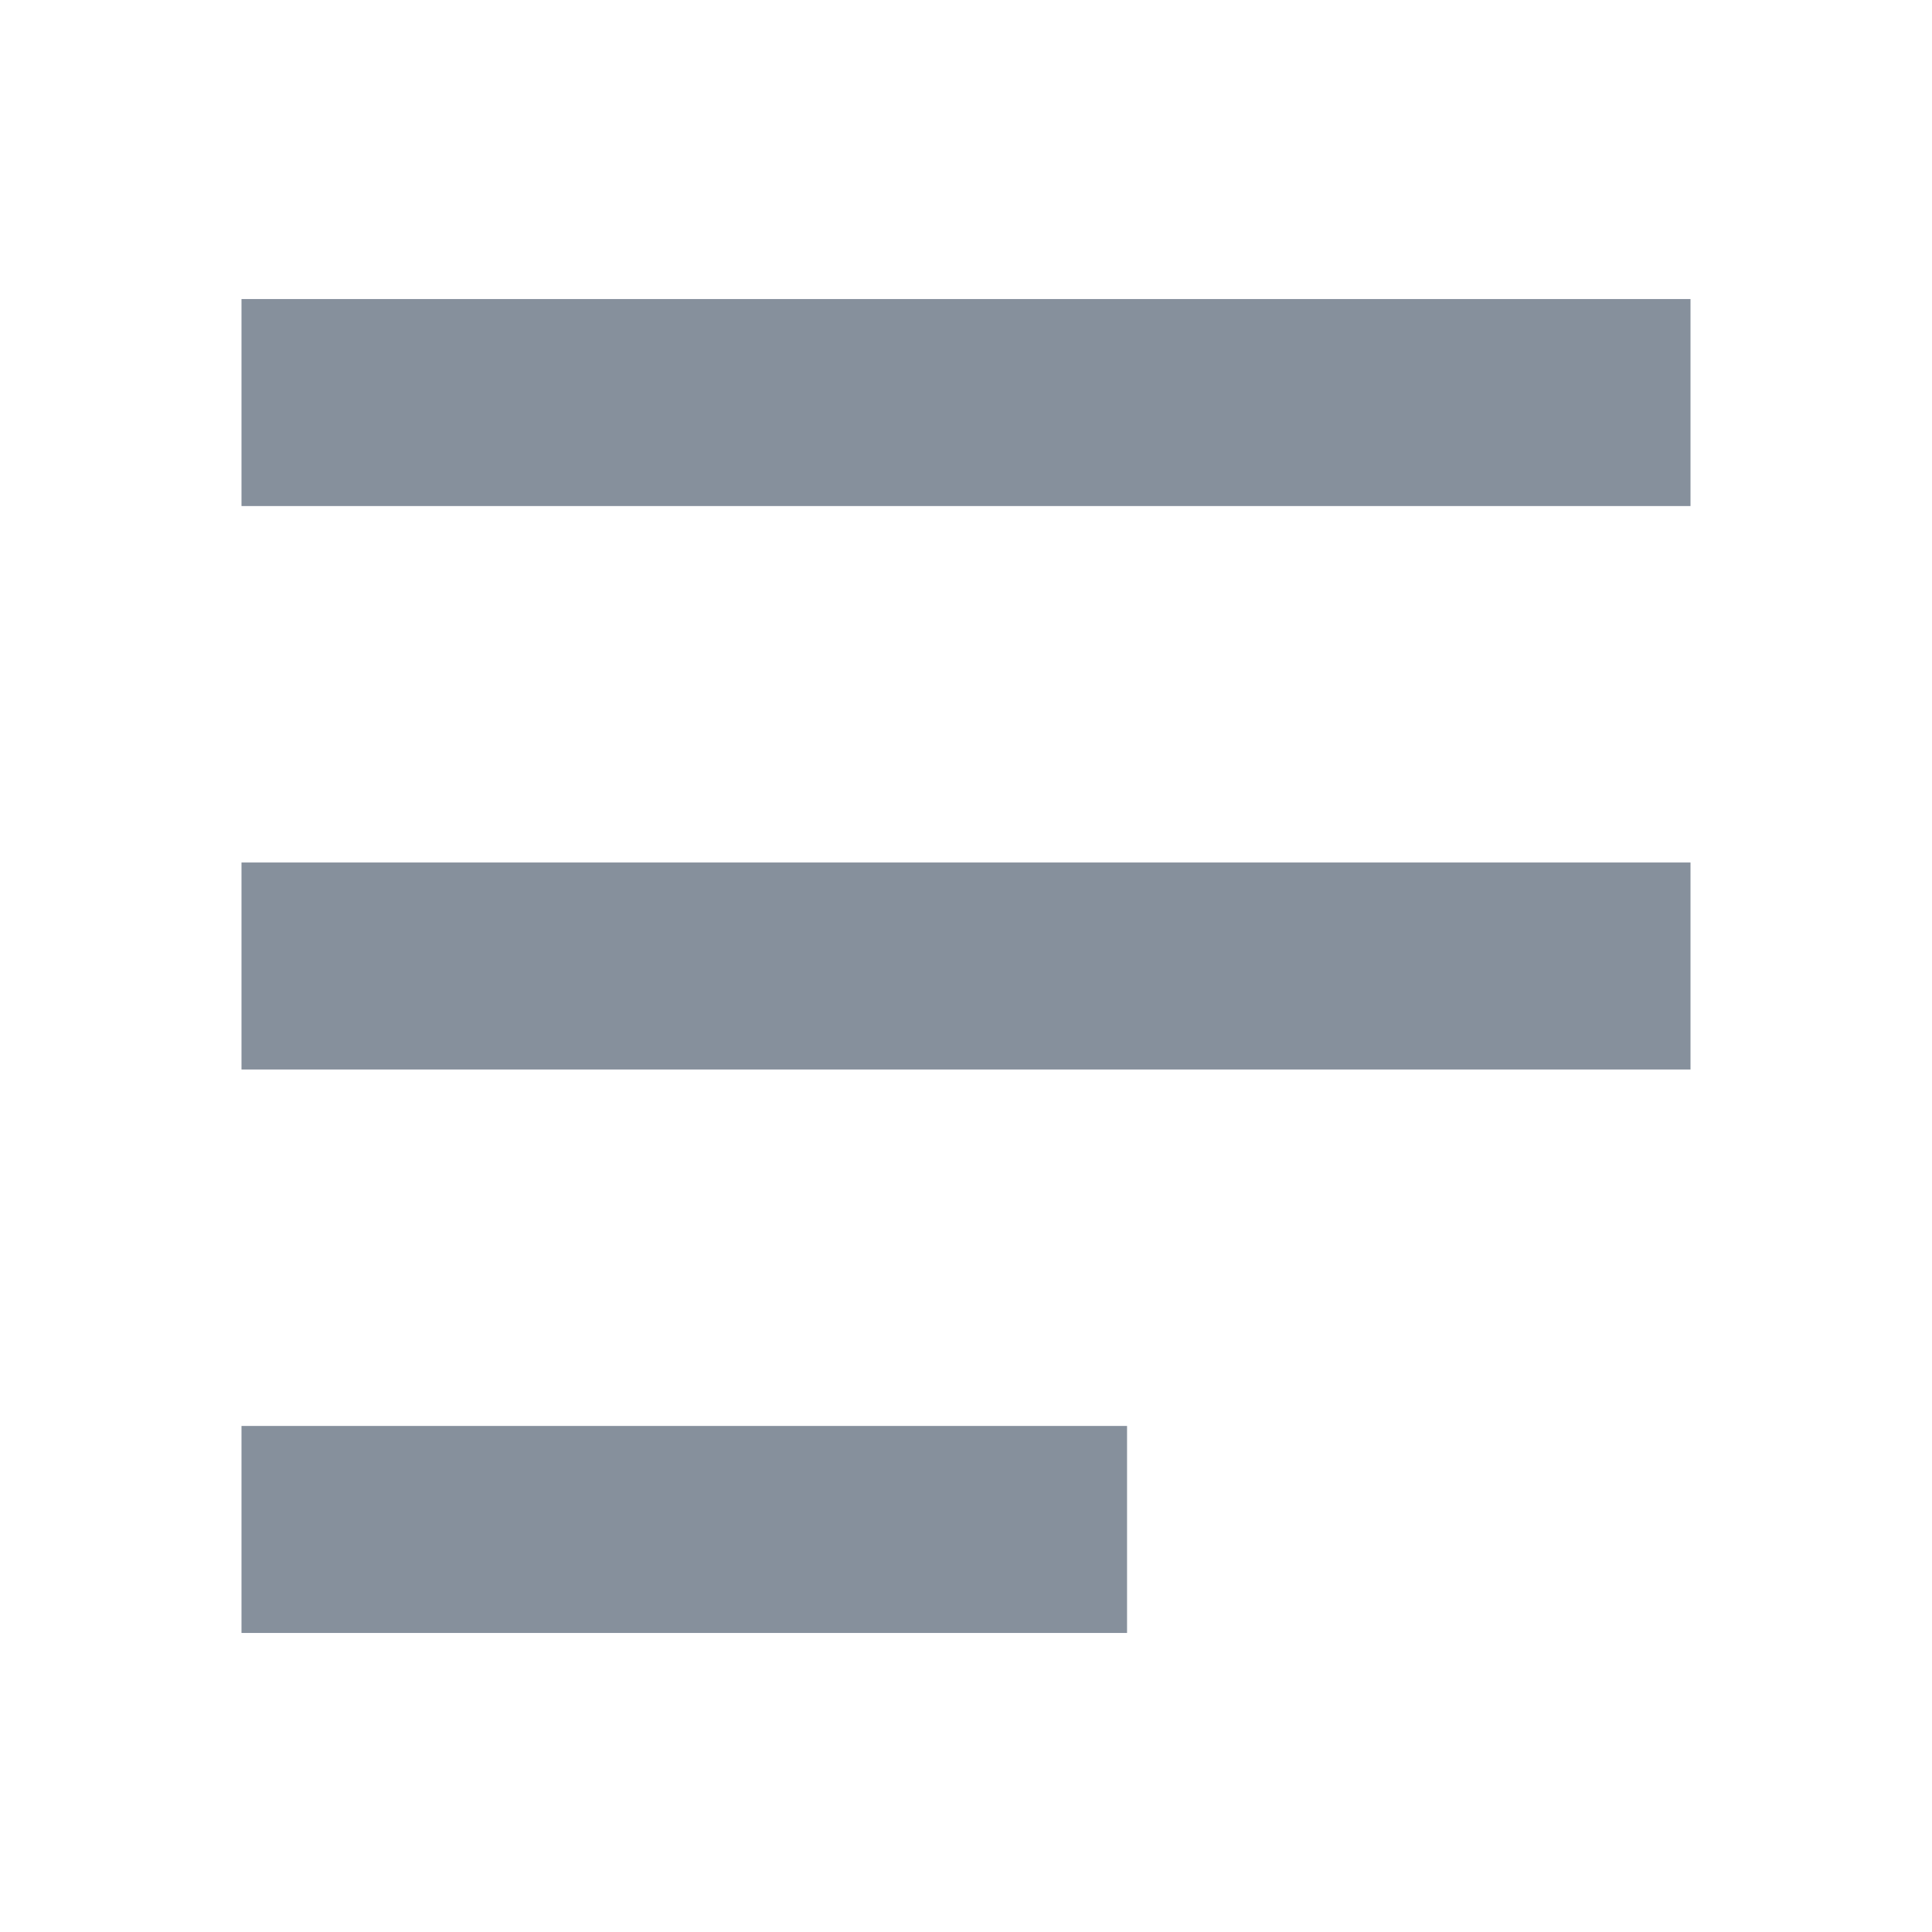 <svg width="14" height="14" viewBox="0 0 14 14" fill="none" xmlns="http://www.w3.org/2000/svg">
<path d="M1.75 2.917H12.25" stroke="#86909C" stroke-width="1.5"/>
<path d="M1.75 7H12.25" stroke="#86909C" stroke-width="1.5"/>
<path d="M1.75 11.083H8.167" stroke="#86909C" stroke-width="1.5"/>
</svg>
